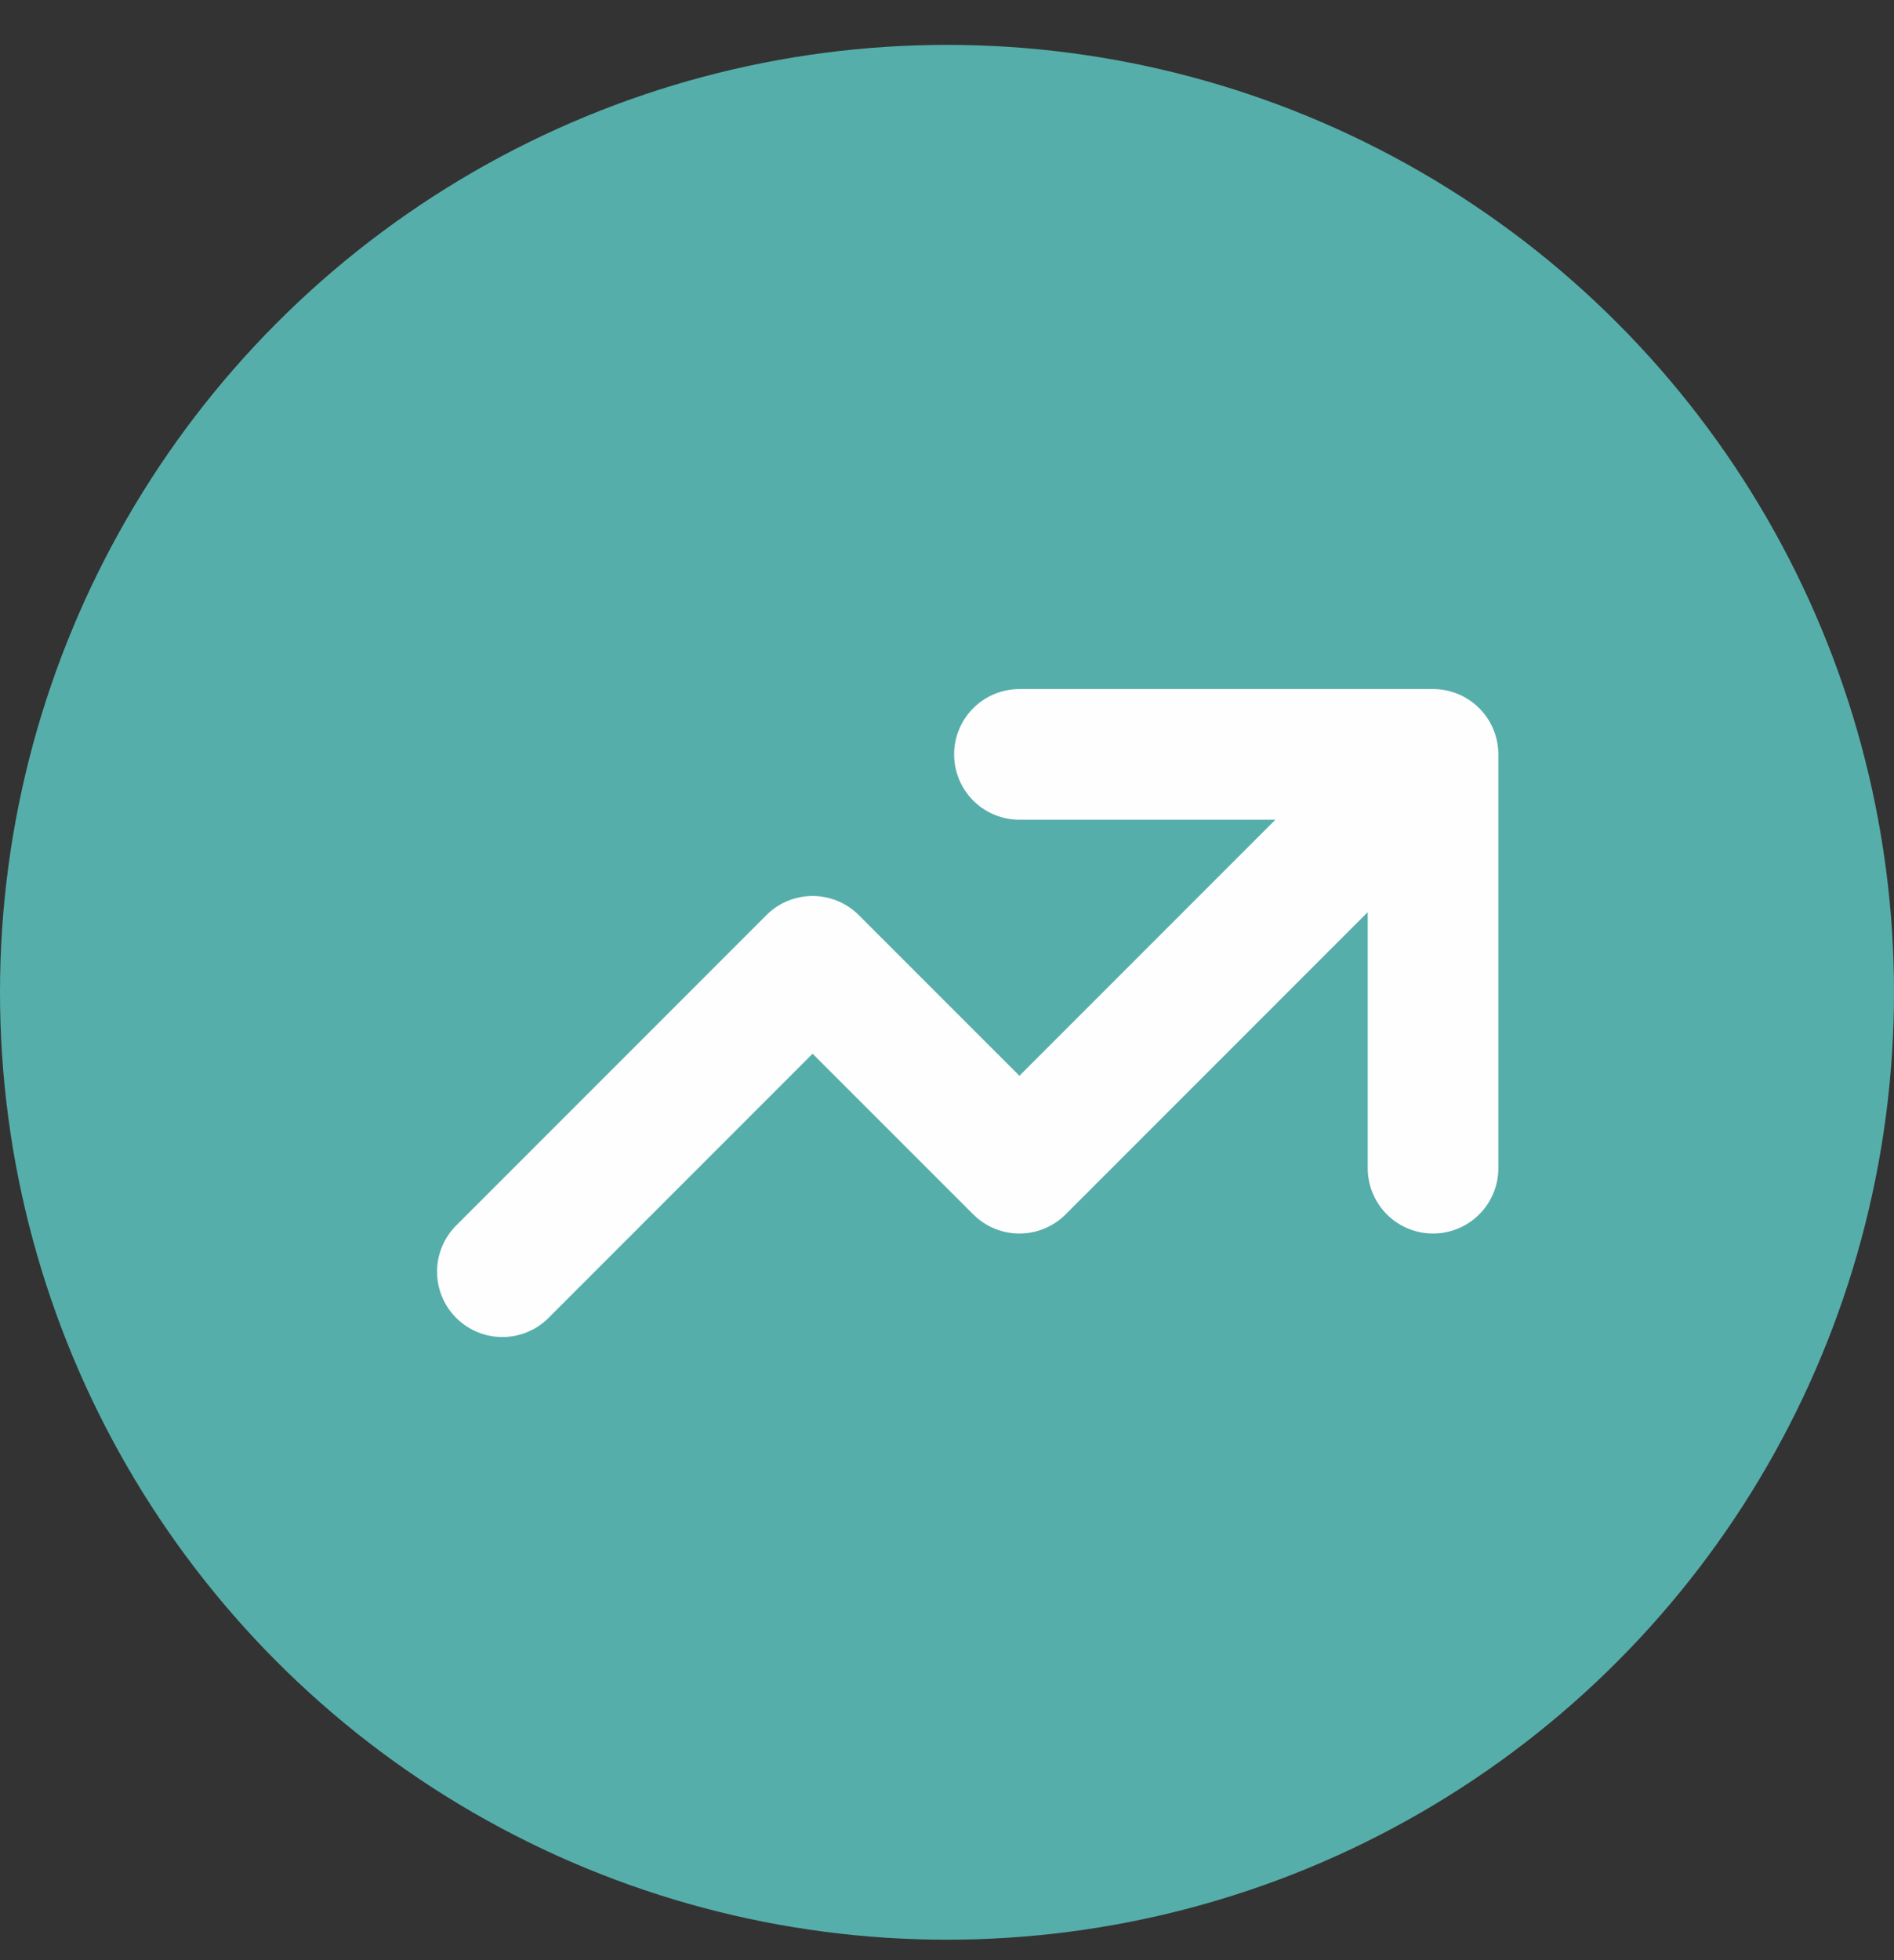 <svg width="29" height="30" viewBox="0 0 29 30" fill="none" xmlns="http://www.w3.org/2000/svg">
<rect x="0" y="0" width="29" height="30" fill="#333333" stroke="none"/>
<circle cx="14.5" cy="15.187" r="14.5" fill="#56AEAA"/>
<g clip-path="url(#clip0)">
<path d="M15.609 11.546H21.942M21.942 11.546V17.879M21.942 11.546L15.609 17.879L12.442 14.713L7.692 19.463" stroke="#FEFEFE" stroke-width="2" stroke-linecap="round" stroke-linejoin="round"/>
</g>
<defs>
<clipPath id="clip0">
<rect width="18.367" height="18.367" fill="white" transform="translate(5.317 6.004)"/>
</clipPath>
</defs>
</svg>
